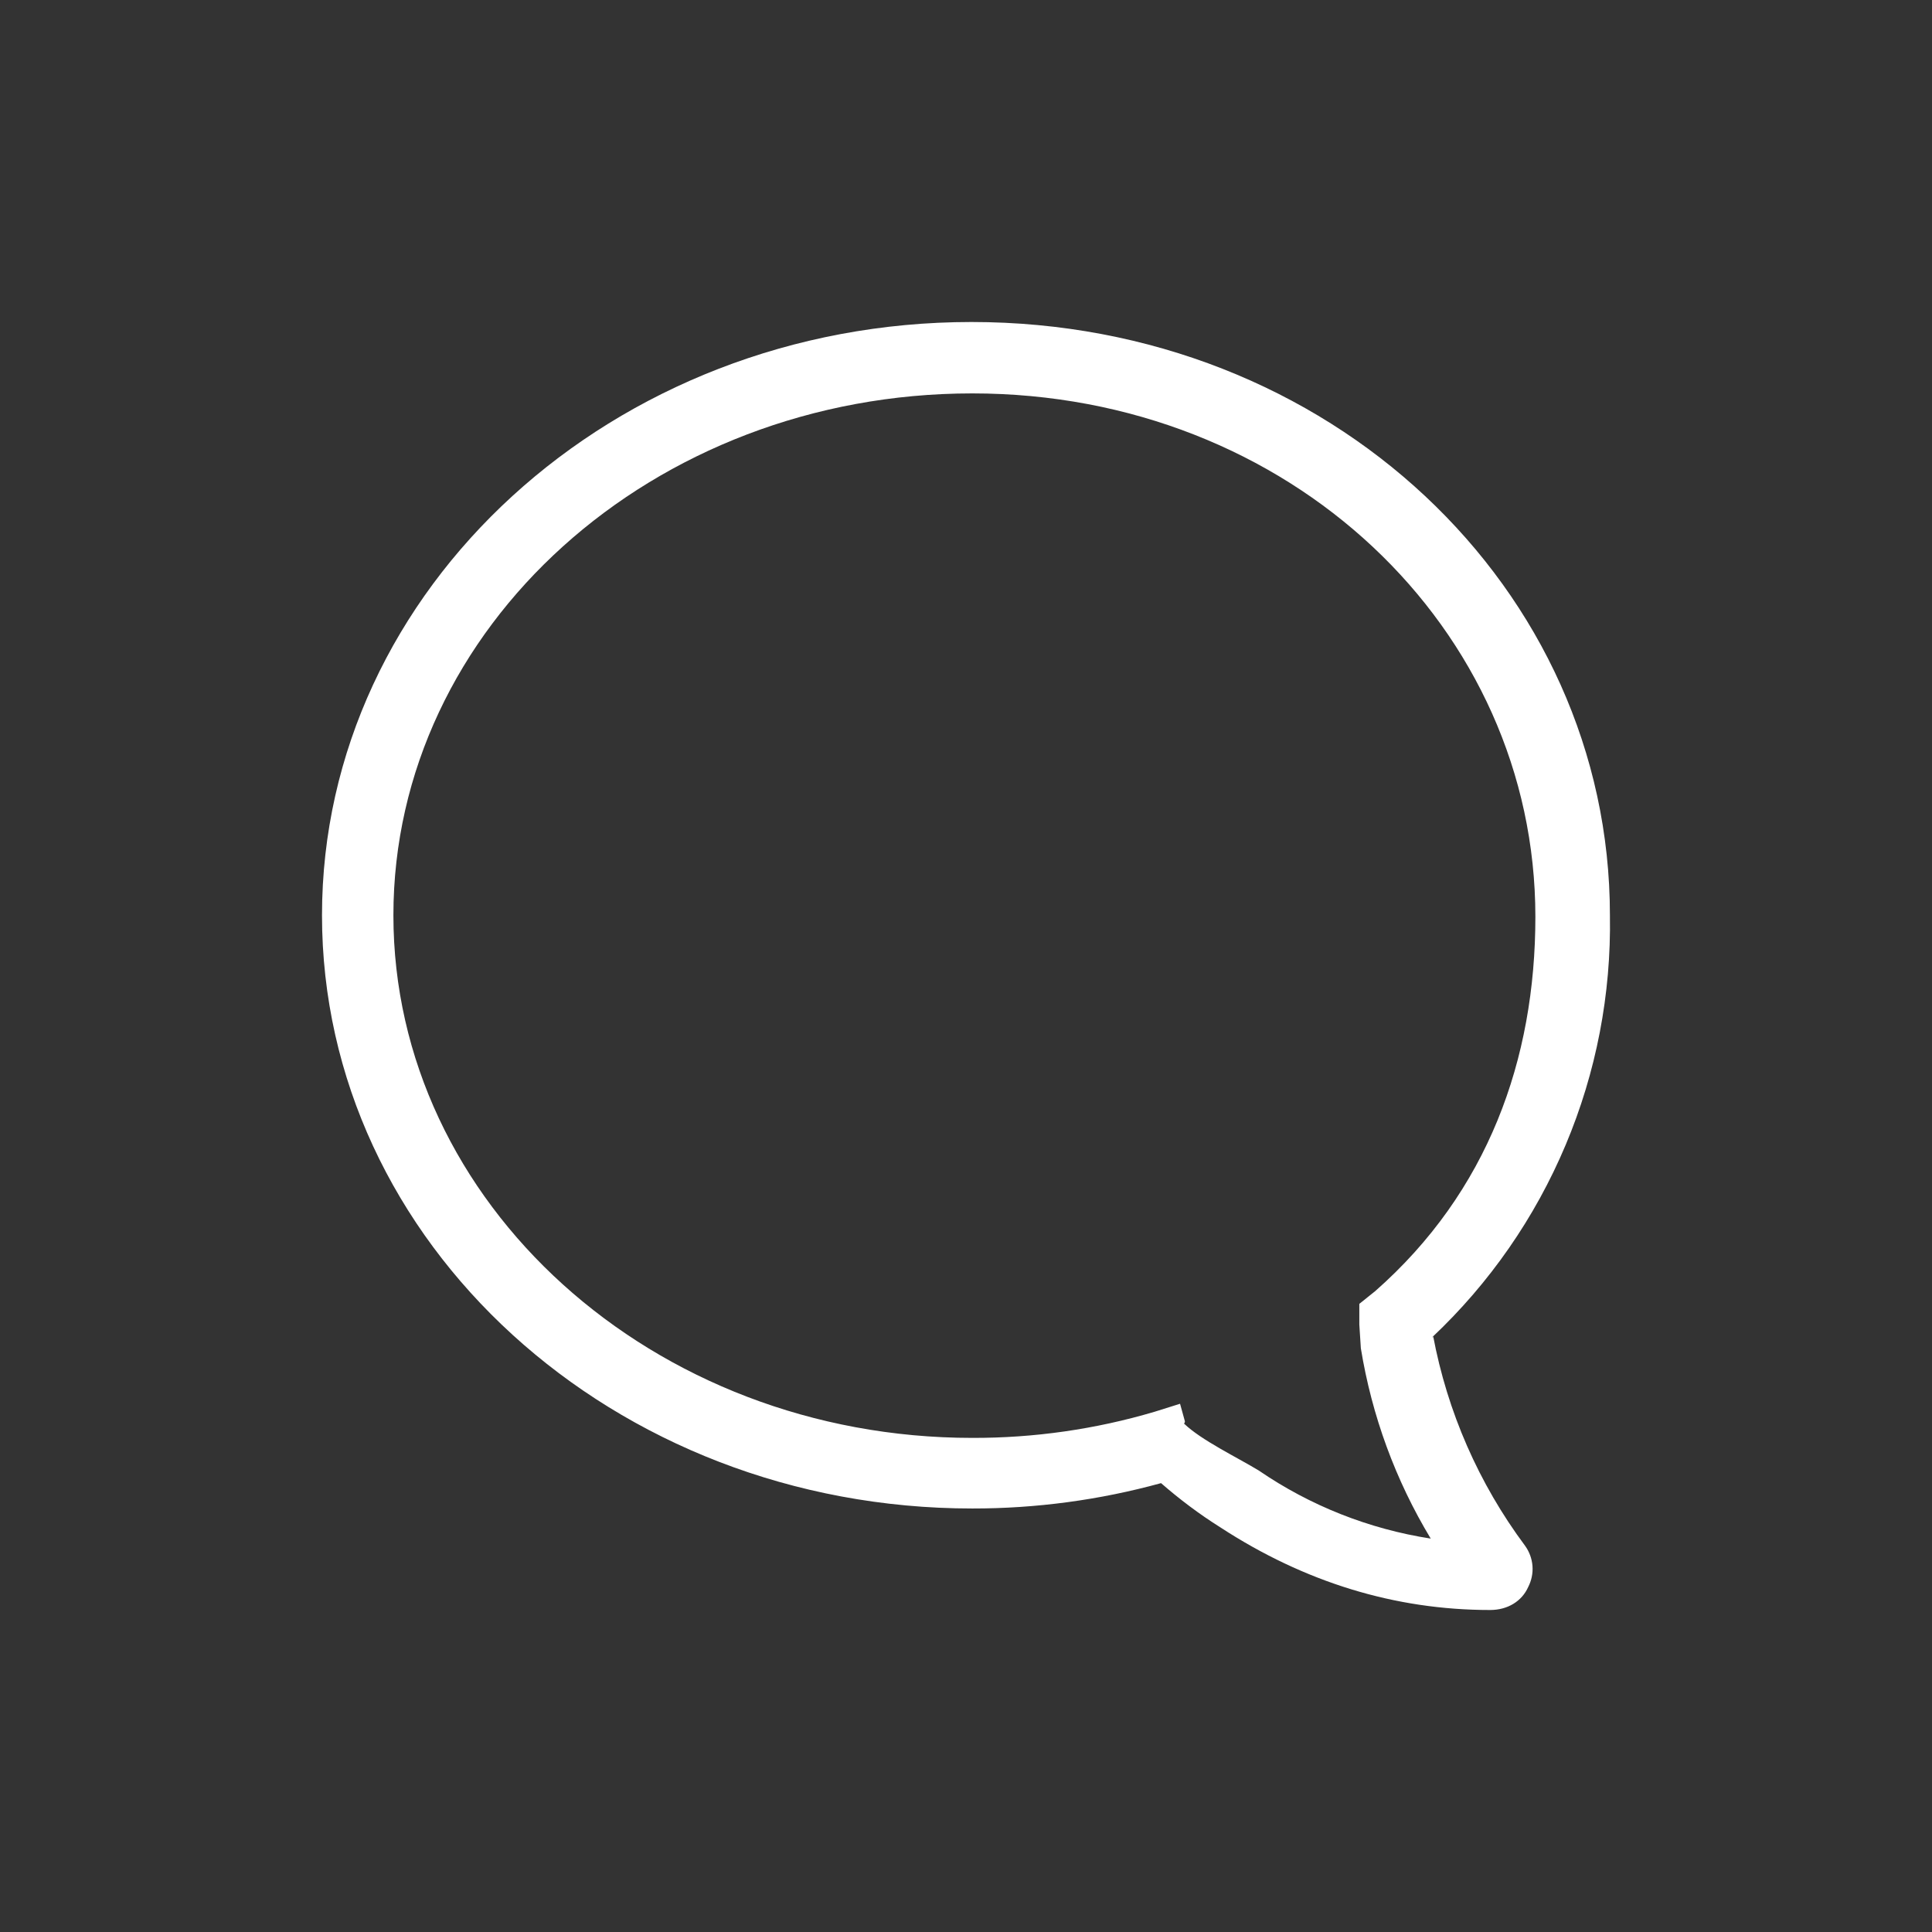 <svg width="24" height="24" viewBox="0 0 24 24" fill="none" xmlns="http://www.w3.org/2000/svg">
<rect x="0" y="0" width="24" height="24" fill="#333333" stroke="none"/>
<path d="M17.792 16.611C18.505 15.939 19.069 15.126 19.449 14.223C19.829 13.321 20.016 12.349 19.999 11.37C19.999 7.31 16.521 4 12.068 4C7.616 4 4 7.31 4 11.37C4 15.438 7.616 18.739 12.078 18.739C12.87 18.74 13.659 18.634 14.423 18.424C14.649 18.621 14.896 18.808 15.162 18.975C16.206 19.655 17.329 20 18.511 20C18.728 20 18.905 19.892 18.984 19.714C19.025 19.634 19.044 19.543 19.037 19.453C19.03 19.362 18.998 19.276 18.945 19.202C18.37 18.43 17.979 17.537 17.802 16.591V16.611H17.792ZM14.719 17.655L14.659 17.438L14.344 17.537C13.609 17.755 12.845 17.864 12.078 17.862C8.108 17.862 4.887 14.946 4.887 11.37C4.887 7.793 8.108 4.887 12.078 4.887C16.019 4.887 19.073 7.803 19.073 11.389C19.073 13.163 18.482 14.808 17.083 16.039L16.886 16.197V16.453L16.905 16.749C17.041 17.585 17.335 18.388 17.773 19.113C17.006 18.994 16.275 18.705 15.635 18.266C15.359 18.099 14.925 17.892 14.709 17.685L14.719 17.665V17.655Z" fill="white"/>
</svg>
